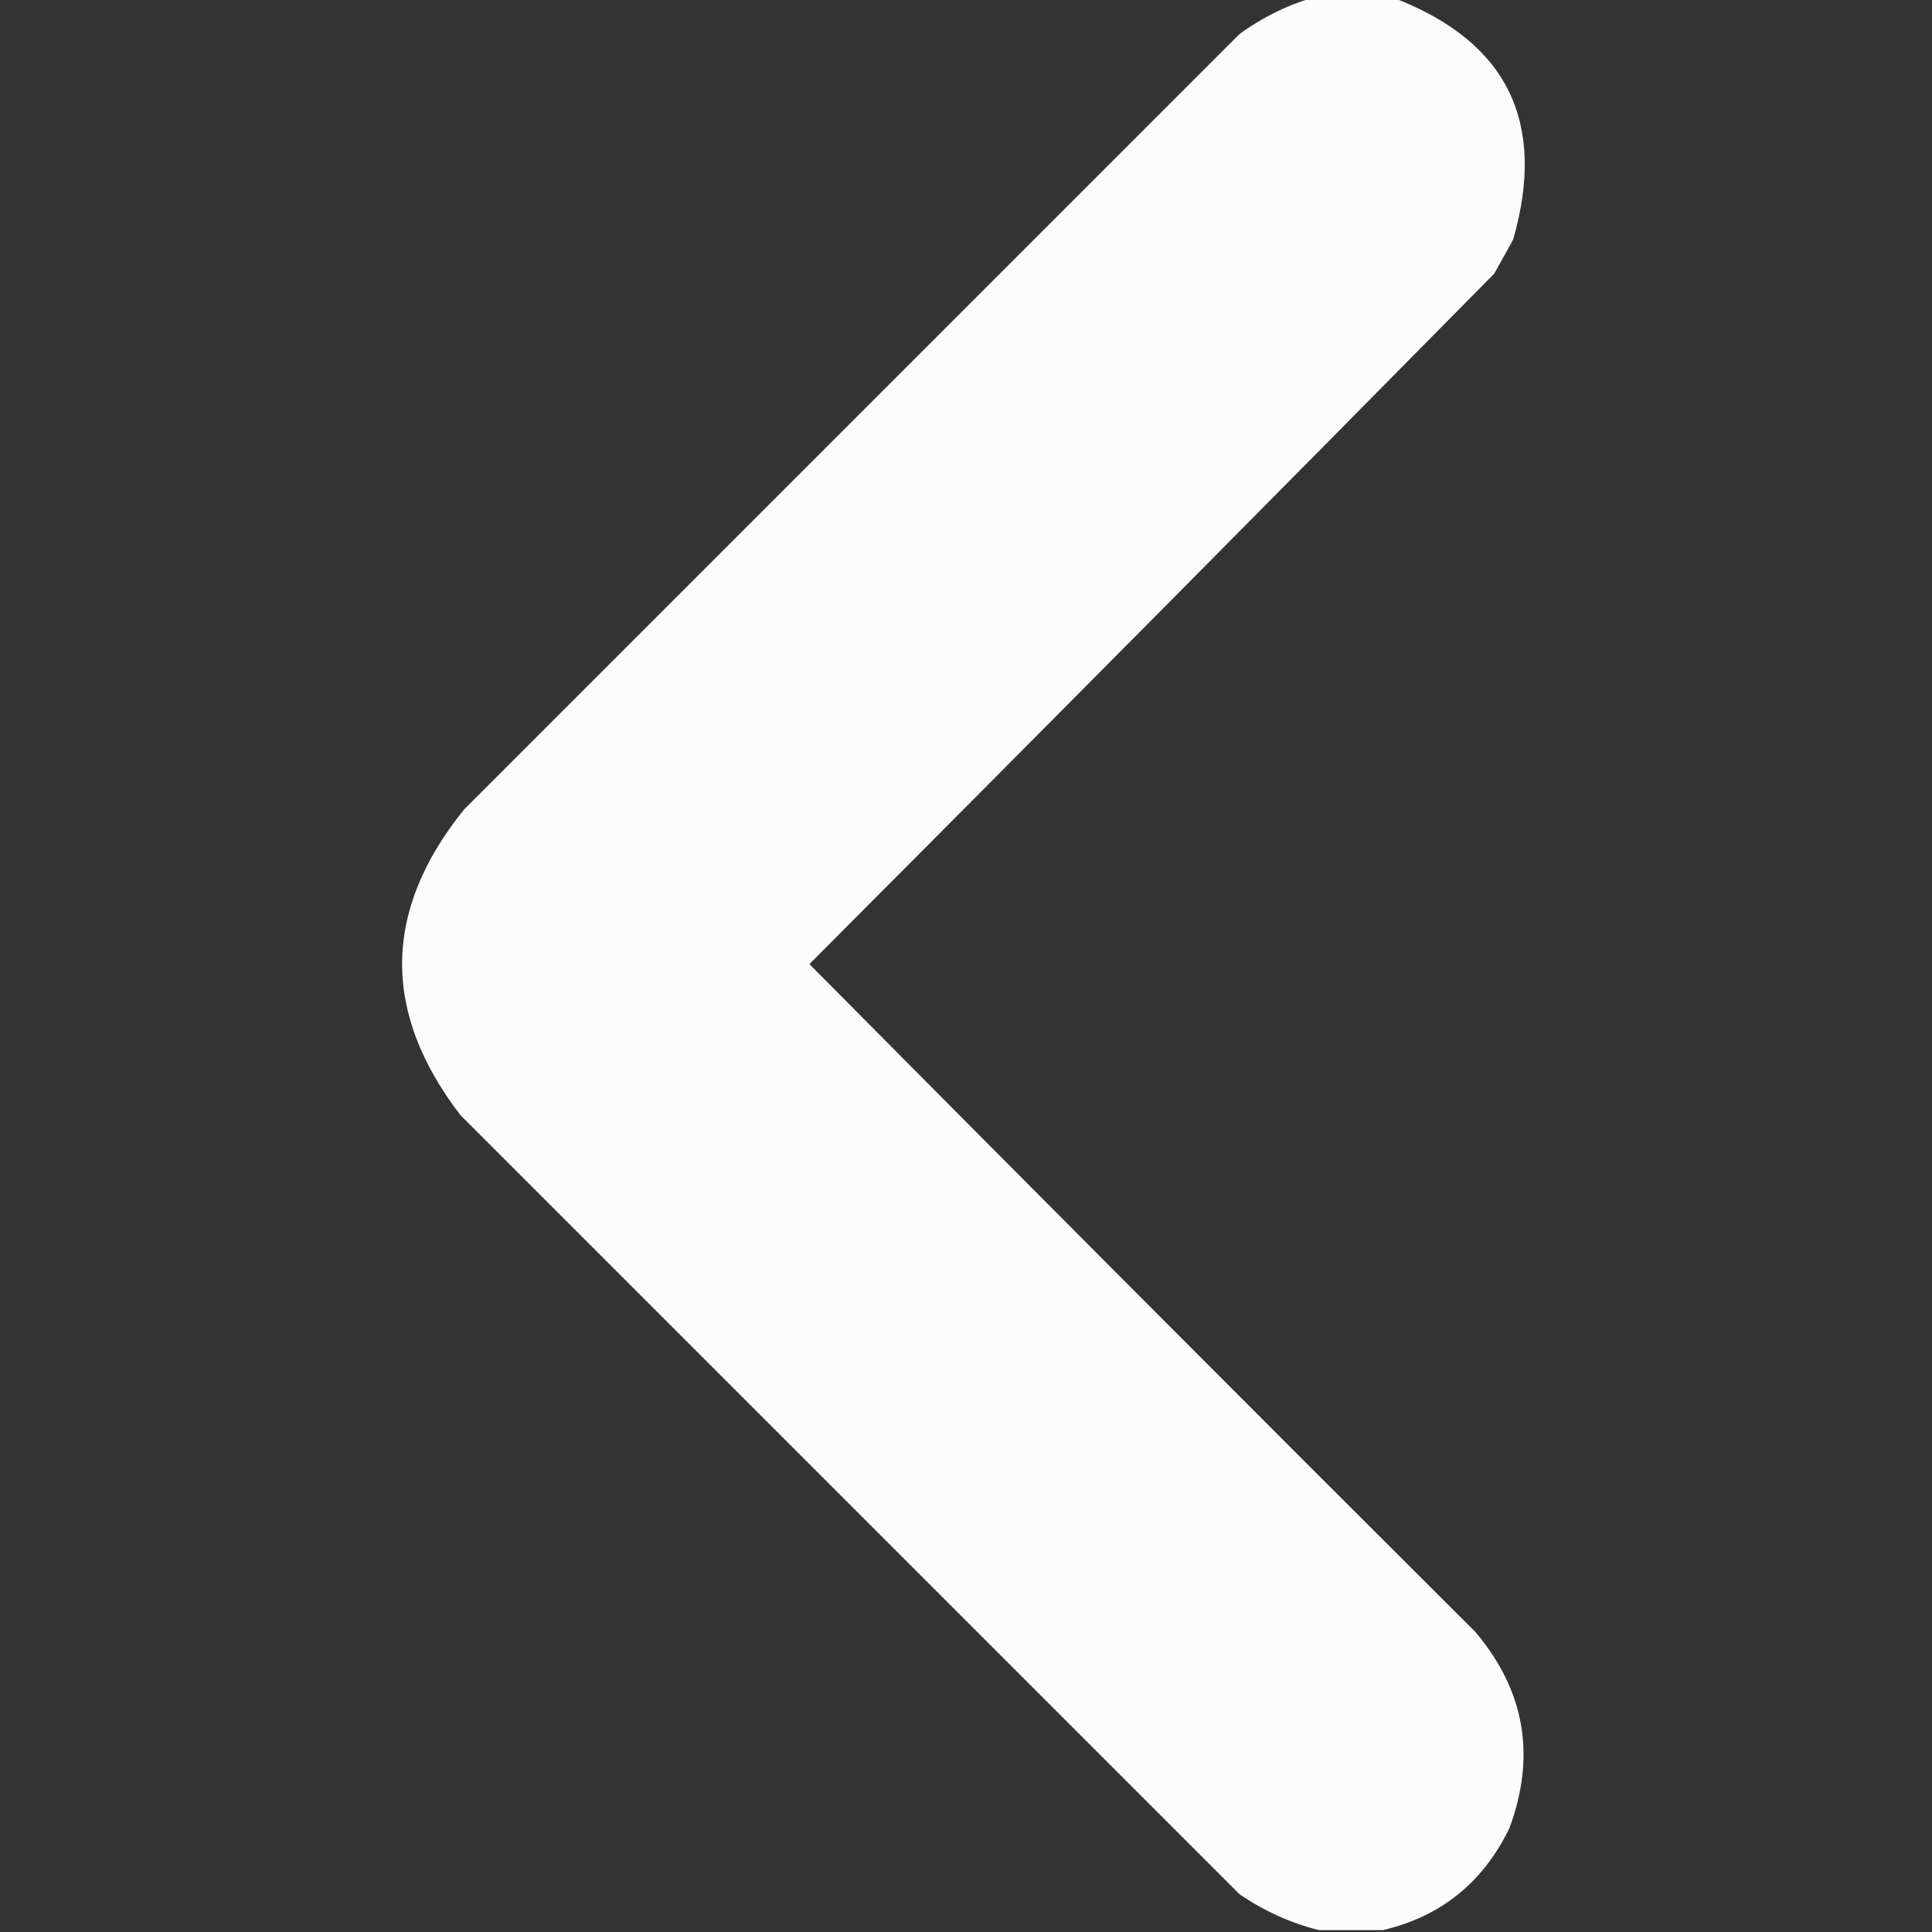 <?xml version="1.0" encoding="UTF-8"?>
<!DOCTYPE svg PUBLIC "-//W3C//DTD SVG 1.1//EN" "http://www.w3.org/Graphics/SVG/1.1/DTD/svg11.dtd">
<svg xmlns="http://www.w3.org/2000/svg" version="1.1" width="512px" height="512px" style="shape-rendering:geometricPrecision; text-rendering:geometricPrecision; image-rendering:optimizeQuality; fill-rule:evenodd; clip-rule:evenodd" xmlns:xlink="http://www.w3.org/1999/xlink">
<rect width="100%" height="100%" fill="#333333" stroke="none"/>
<g><path style="opacity:0.983" fill="#ffffff" d="M 347.5,-0.5 C 354.833,-0.5 362.167,-0.5 369.5,-0.5C 399.433,11.035 409.933,32.368 401,63.5C 399.333,66.5 397.667,69.5 396,72.5C 335.681,133.653 275.181,194.653 214.5,255.5C 273.153,314.653 331.986,373.653 391,432.5C 404.116,448.013 407.116,465.347 400,484.5C 393.035,498.877 381.869,507.877 366.5,511.5C 360.833,511.5 355.167,511.5 349.5,511.5C 342.015,509.607 335.015,506.441 328.5,502C 259.667,433.167 190.833,364.333 122,295.5C 101.092,268.243 101.425,241.243 123,214.5C 191.5,146 260,77.5 328.5,9C 334.378,4.727 340.712,1.561 347.5,-0.5 Z"/></g>
</svg>
